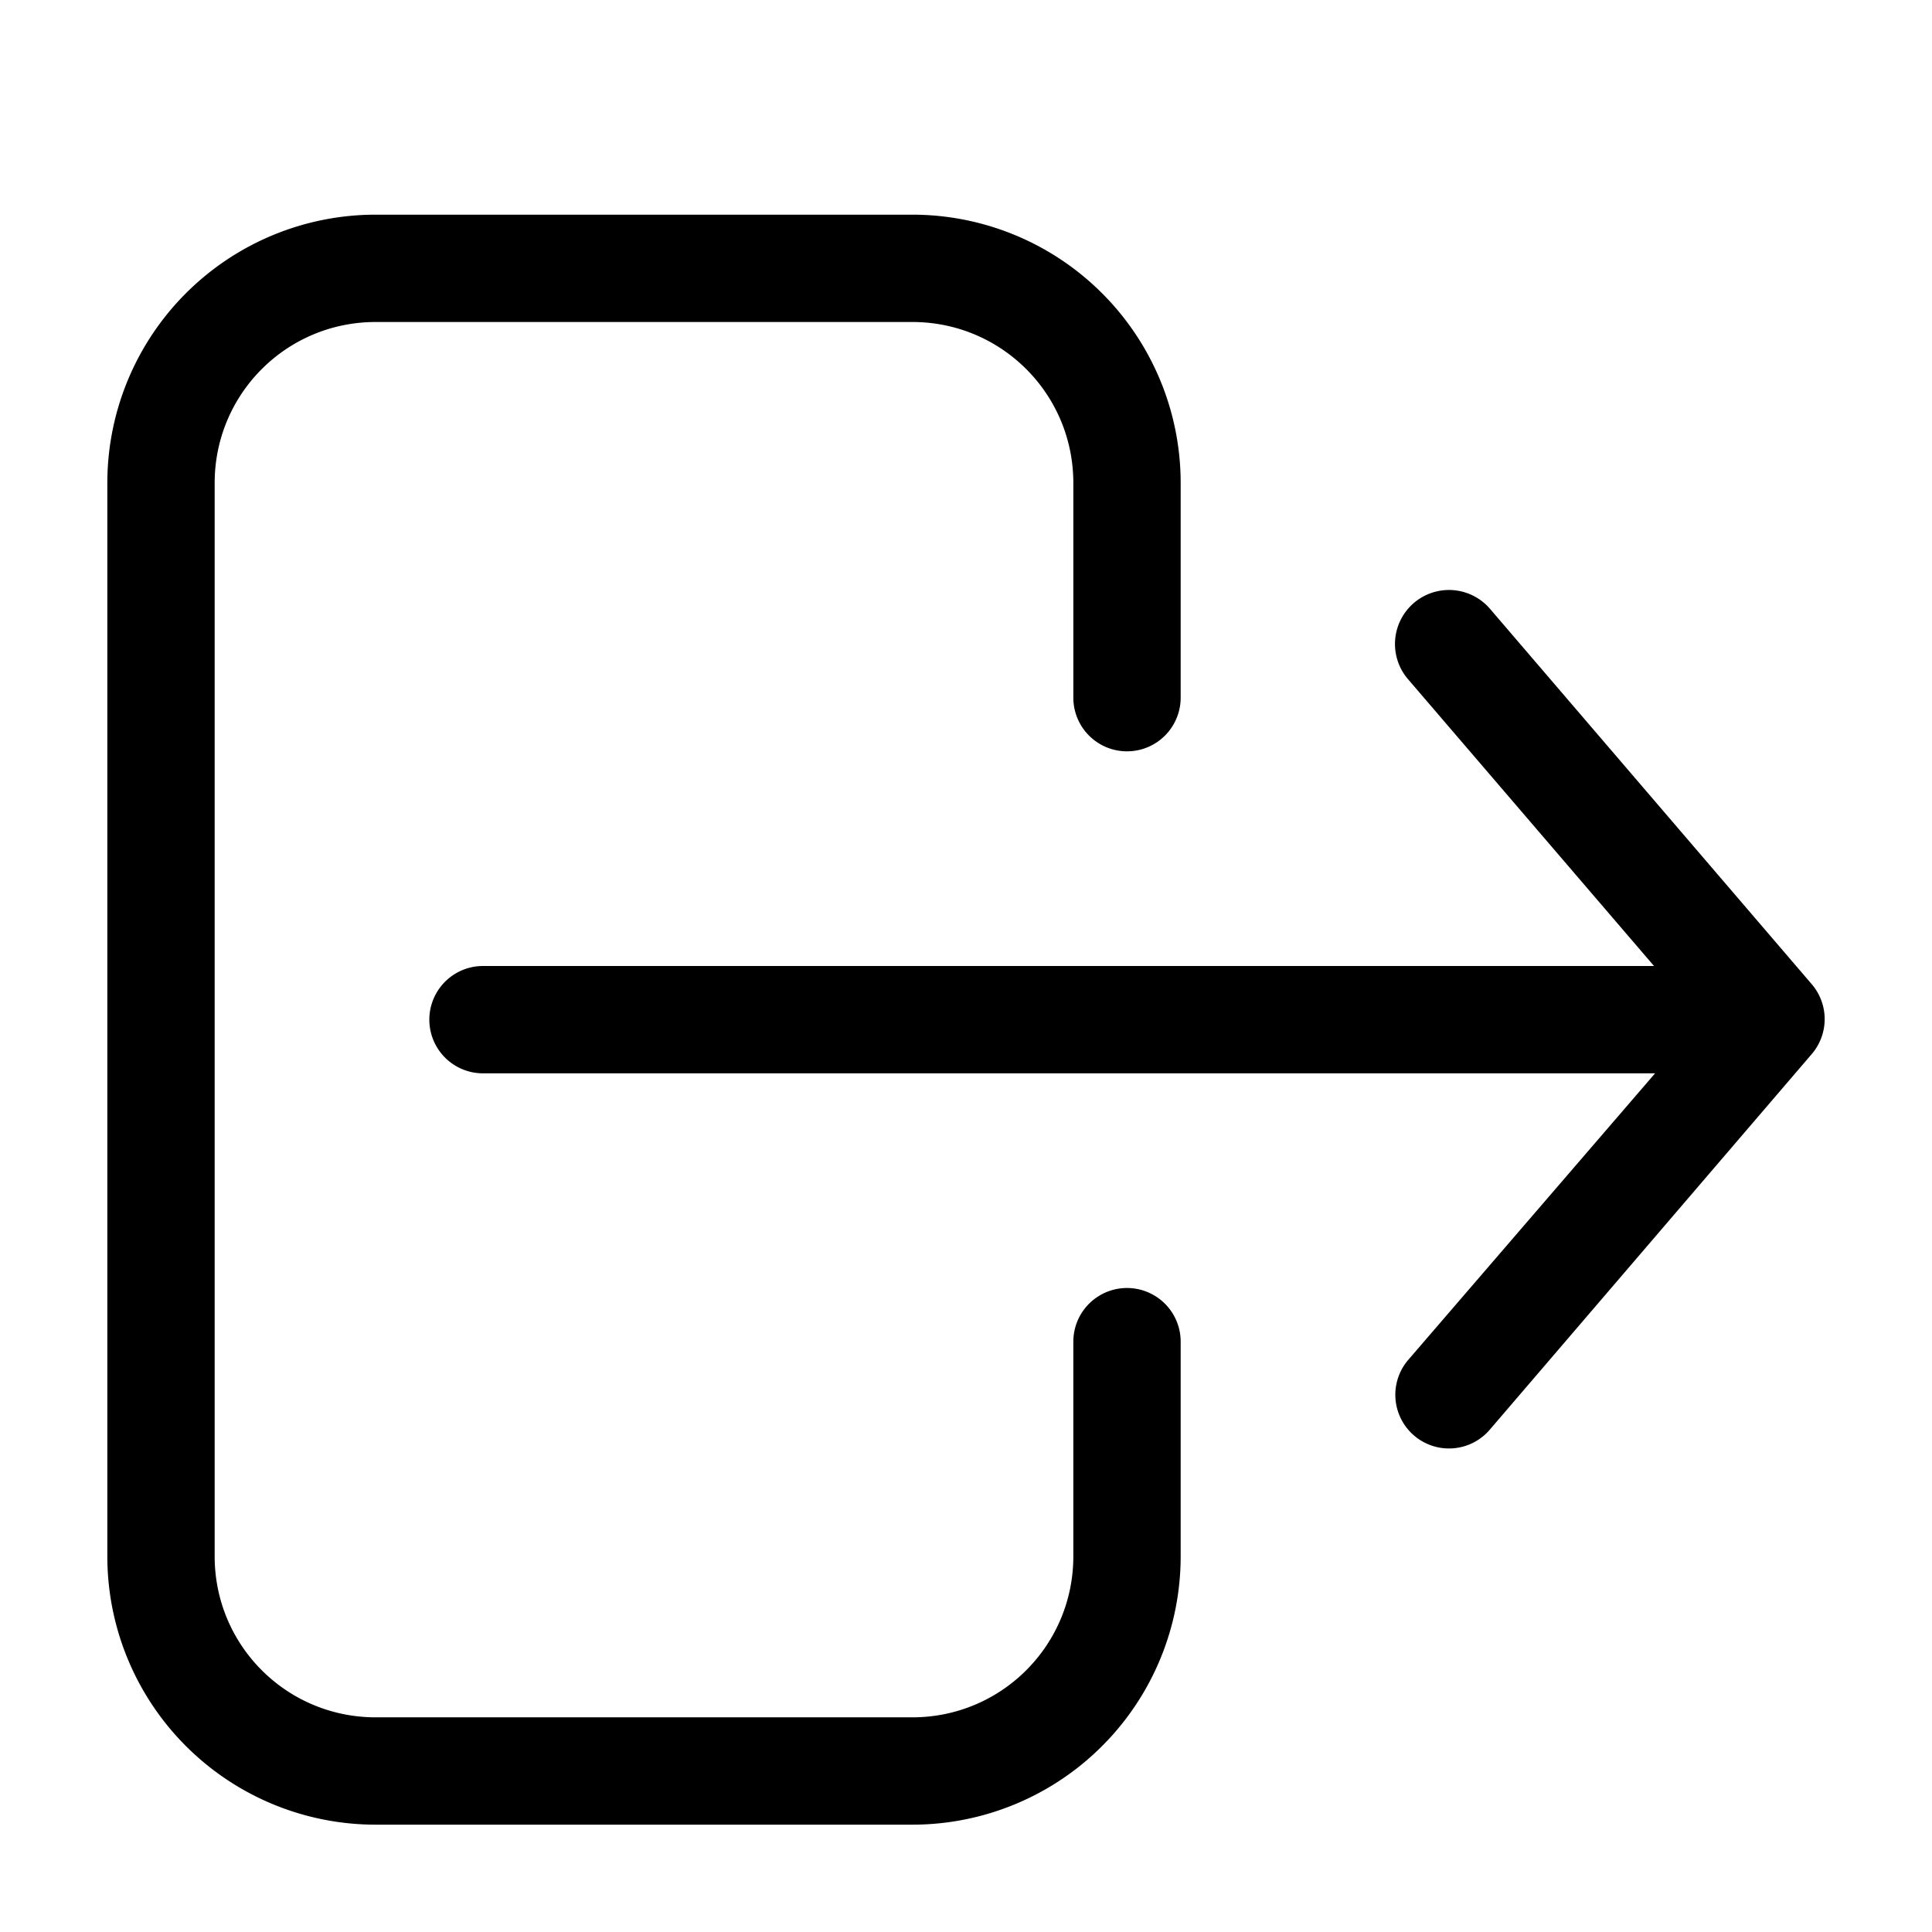 <svg xmlns="http://www.w3.org/2000/svg" width="18" height="18" aria-label="Logout icon" viewBox="0 0 18 18">
	<path fill-rule="evenodd" d="M8.5 2A2.5 2.5 0 0 1 11 4.5v2a.5.5 0 1 1-1 0v-2C10 3.67 9.33 3 8.5 3h-5C2.67 3 2 3.67 2 4.5v10c0 .83.67 1.5 1.5 1.5h5c.83 0 1.5-.67 1.5-1.5v-2a.5.5 0 1 1 1 0v2A2.5 2.5 0 0 1 8.5 17h-5A2.5 2.5 0 0 1 1 14.5v-10A2.5 2.5 0 0 1 3.5 2h5zm5.38 3.67l3 3.5.04.06-.04-.06a.5.5 0 0 1 0 .65l-3 3.5a.5.5 0 0 1-.76-.65l2.3-2.67H4.5a.5.5 0 0 1 0-1h10.91l-2.29-2.67a.5.5 0 1 1 .76-.66z"/>
</svg>
